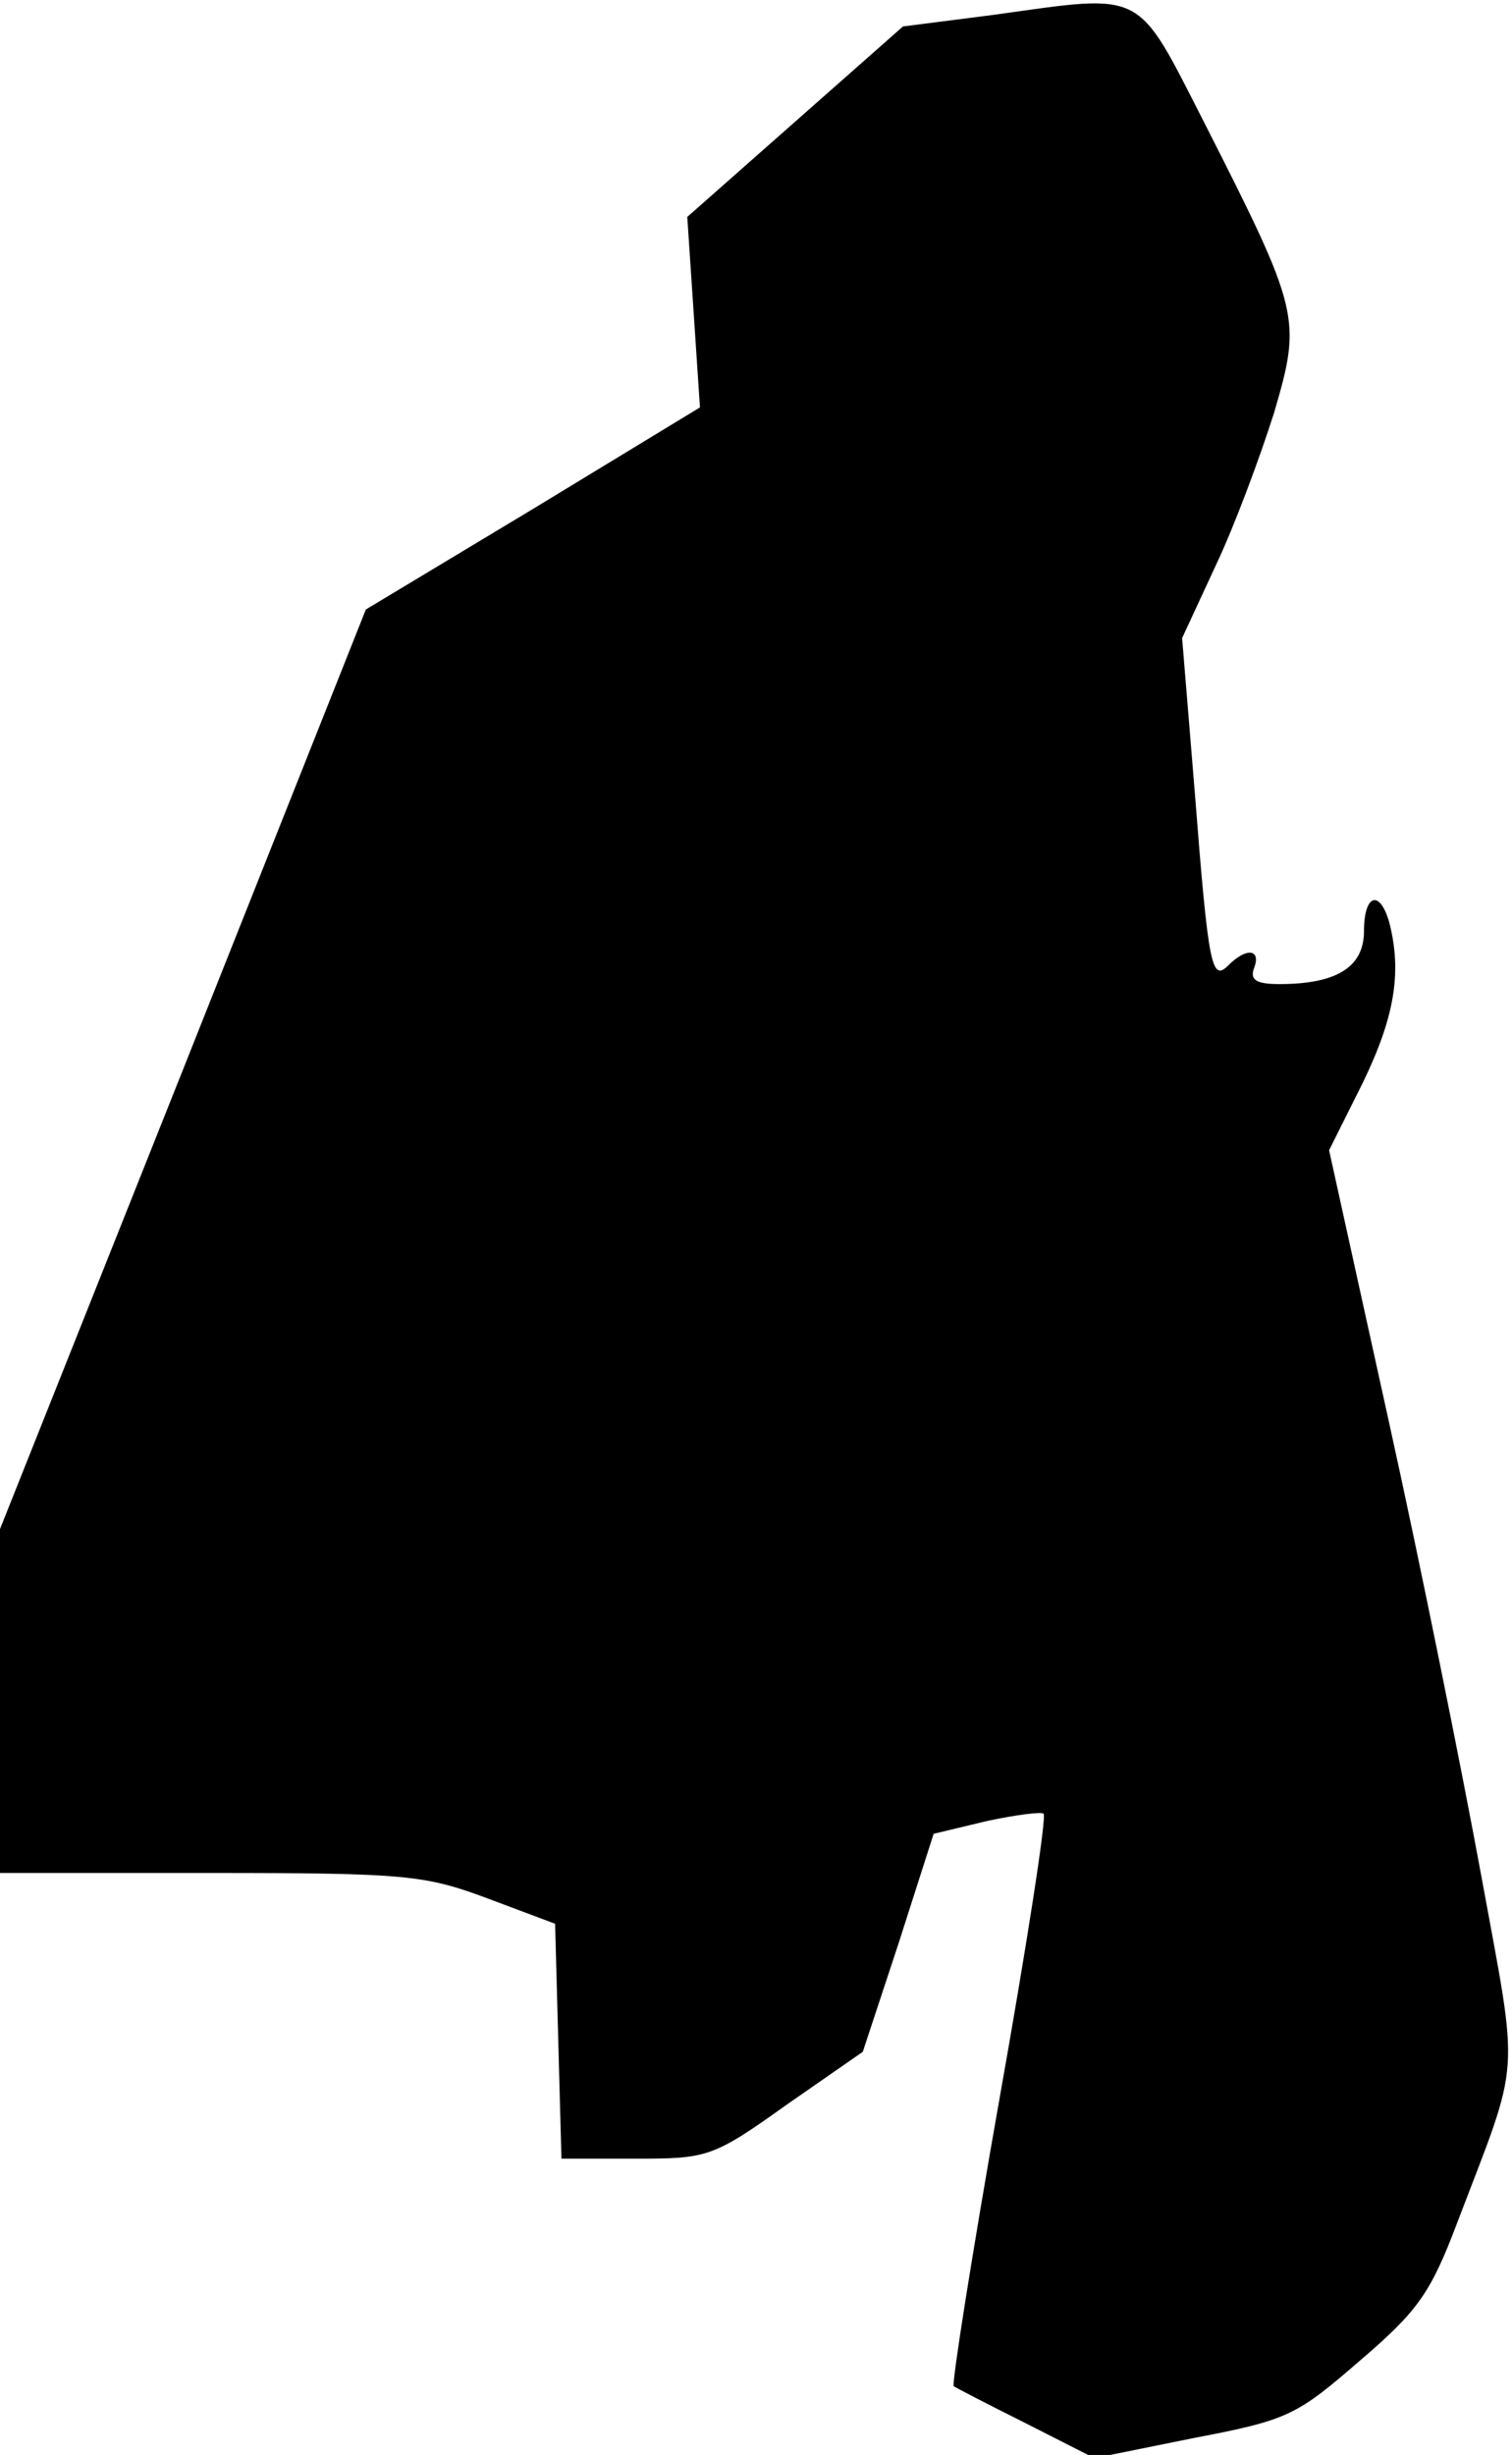 <?xml version="1.0" standalone="no"?>
<!DOCTYPE svg PUBLIC "-//W3C//DTD SVG 20010904//EN"
 "http://www.w3.org/TR/2001/REC-SVG-20010904/DTD/svg10.dtd">
<svg version="1.0" xmlns="http://www.w3.org/2000/svg"
 width="143pt" height="232pt" viewBox="0 0 143 232"
 preserveAspectRatio="xMidYMid meet">
<g transform="translate(0,232) scale(0.1,-0.1)"
fill="#000000" stroke="none">
<path fill="#000000" stroke="none" d="M940 2306 l-86 -11 -102 -90 -102 -90
6 -90 6 -90 -158 -96 -158 -95 -173 -435 -173 -434 0 -162 0 -163 199 0 c185
0 203 -2 262 -24 l64 -24 3 -111 3 -111 70 0 c68 0 73 1 143 51 l72 50 34 103
33 103 50 12 c28 6 52 9 54 7 3 -3 -16 -125 -42 -271 -26 -147 -45 -268 -43
-270 1 -1 32 -17 68 -35 l65 -33 94 19 c89 17 97 21 157 73 55 47 67 64 92
130 61 160 59 131 23 328 -18 98 -57 292 -88 432 l-56 254 32 64 c30 62 37
104 25 151 -9 32 -24 27 -24 -8 0 -34 -26 -50 -80 -50 -22 0 -28 4 -24 15 7
18 -7 20 -24 3 -16 -16 -19 -4 -32 163 l-12 146 32 69 c18 38 42 103 55 144
26 89 25 95 -66 274 -65 127 -55 122 -199 102z"/>
</g>
</svg>
